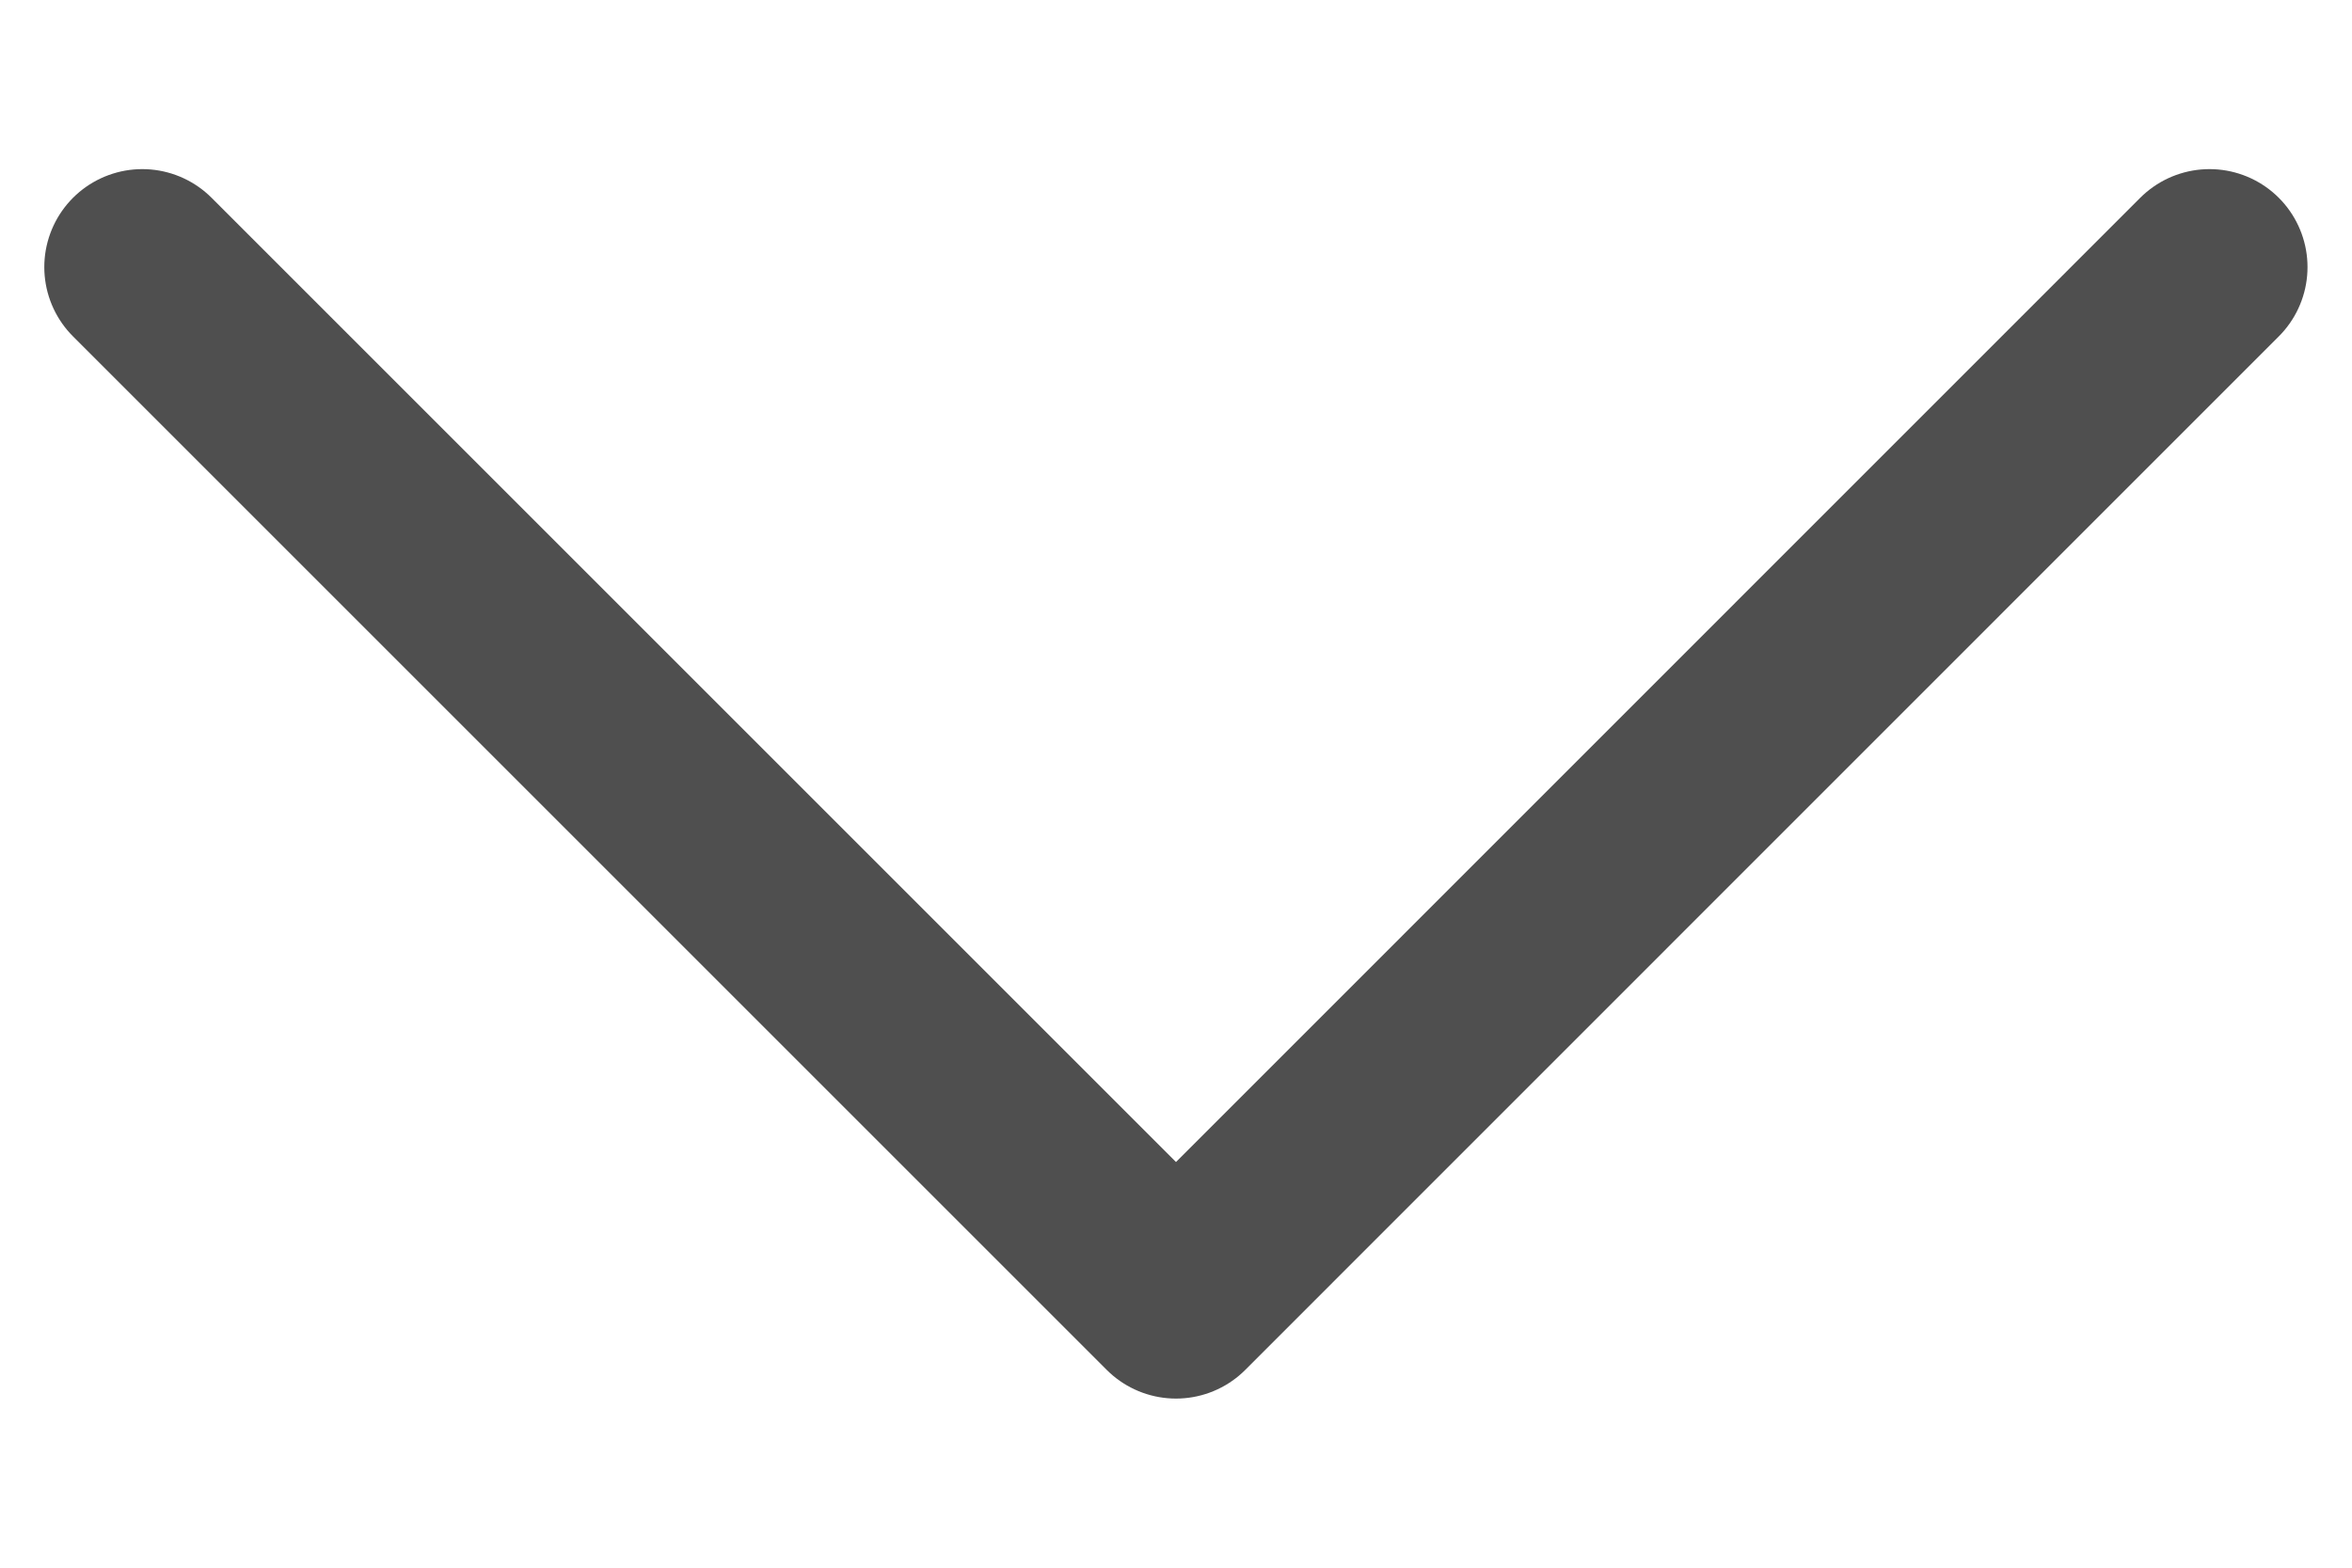 <svg width="12" height="8" viewBox="0 0 12 8" fill="none" xmlns="http://www.w3.org/2000/svg">
<path d="M0.726 1.363L6 6.637L11.273 1.363" stroke="#4F4F4F" stroke-linecap="round" stroke-linejoin="round"/>
</svg>
